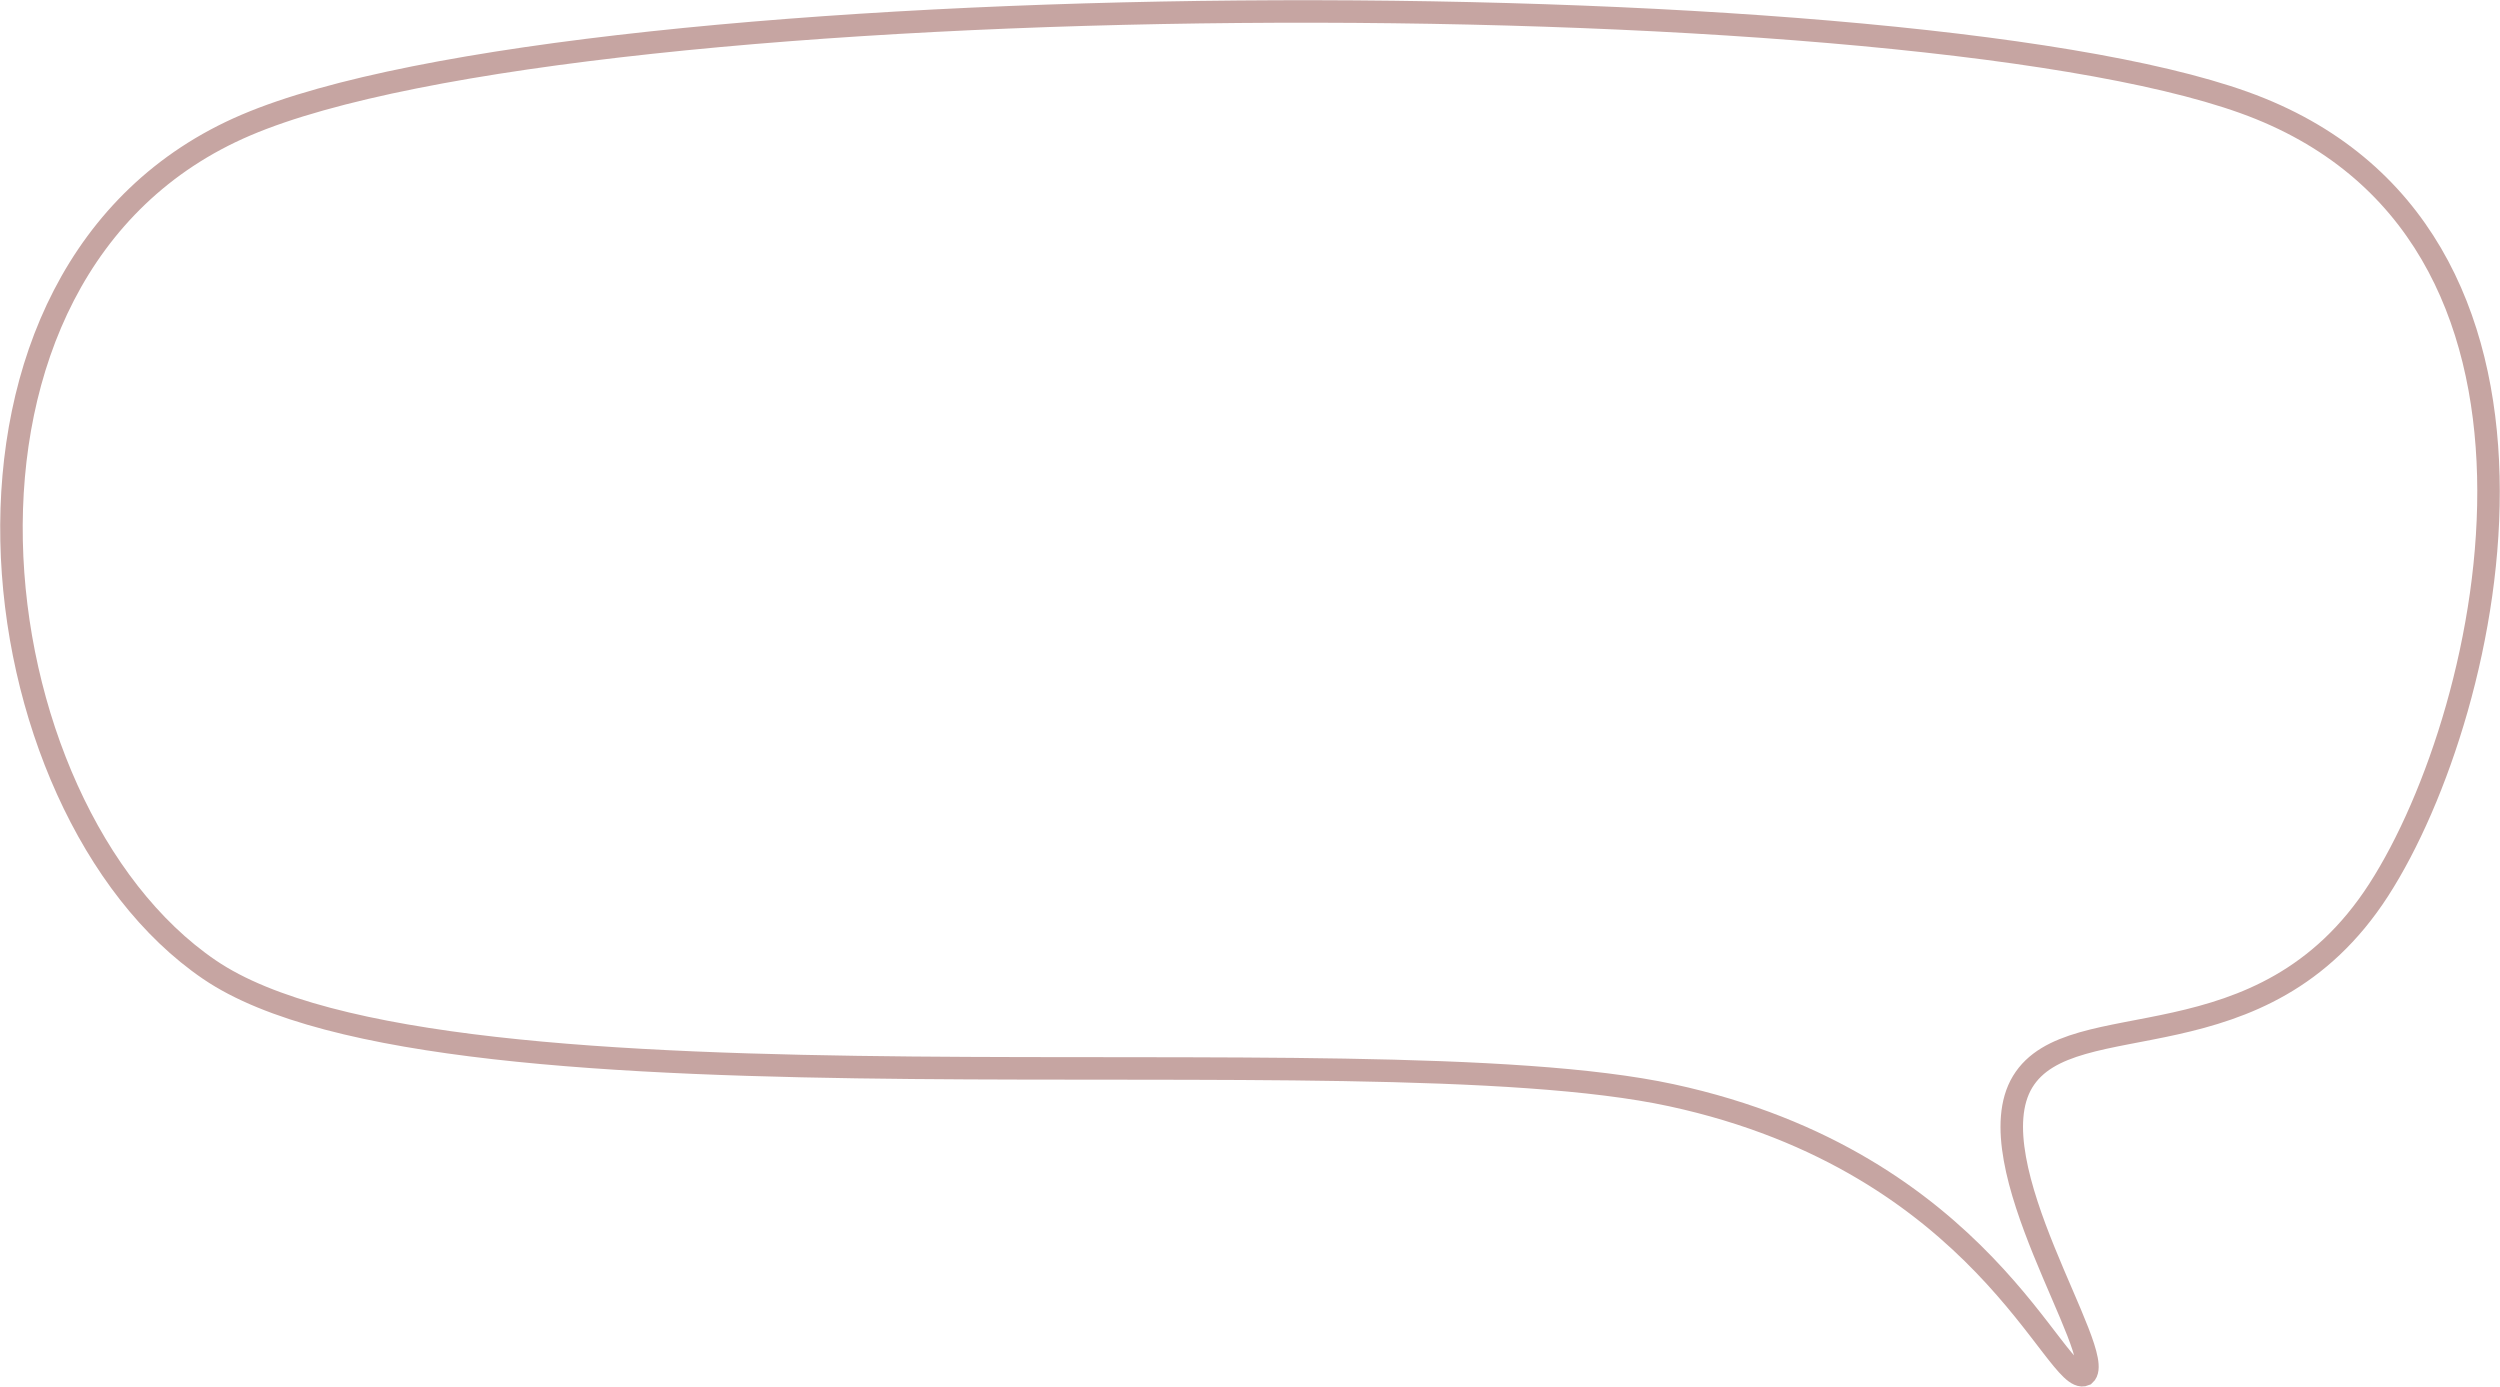 <svg width="1527" height="847"
  xmlns="http://www.w3.org/2000/svg"
  xmlns:rdf="http://www.w3.org/1999/02/22-rdf-syntax-ns#"
  xmlns:cc="http://creativecommons.org/ns#"
  xmlns:dc="http://purl.org/dc/elements/1.1/">
  <g transform="translate(-231 -922)">
    <path d="M67.052 536.494C-4.203 425.855-67.651 133.427 149.452 55.572 366.555-22.283 1162.57-18.92 1369.67 69.365 1576.77 157.65 1537.12 486.514 1392.04 585.28 1246.95 684.045 690.081 620.722 499.18 661.956 308.279 703.191 264.289 840.399 246.632 832.688 232.584 820.288 314.517 703.134 284.587 653.769 254.658 604.403 138.308 647.133 67.052 536.494Z" stroke="#C6A5A2" stroke-width="13.75" fill="none" transform="matrix(-1 0 0 1 1751 929)" />
  </g>
</svg>
